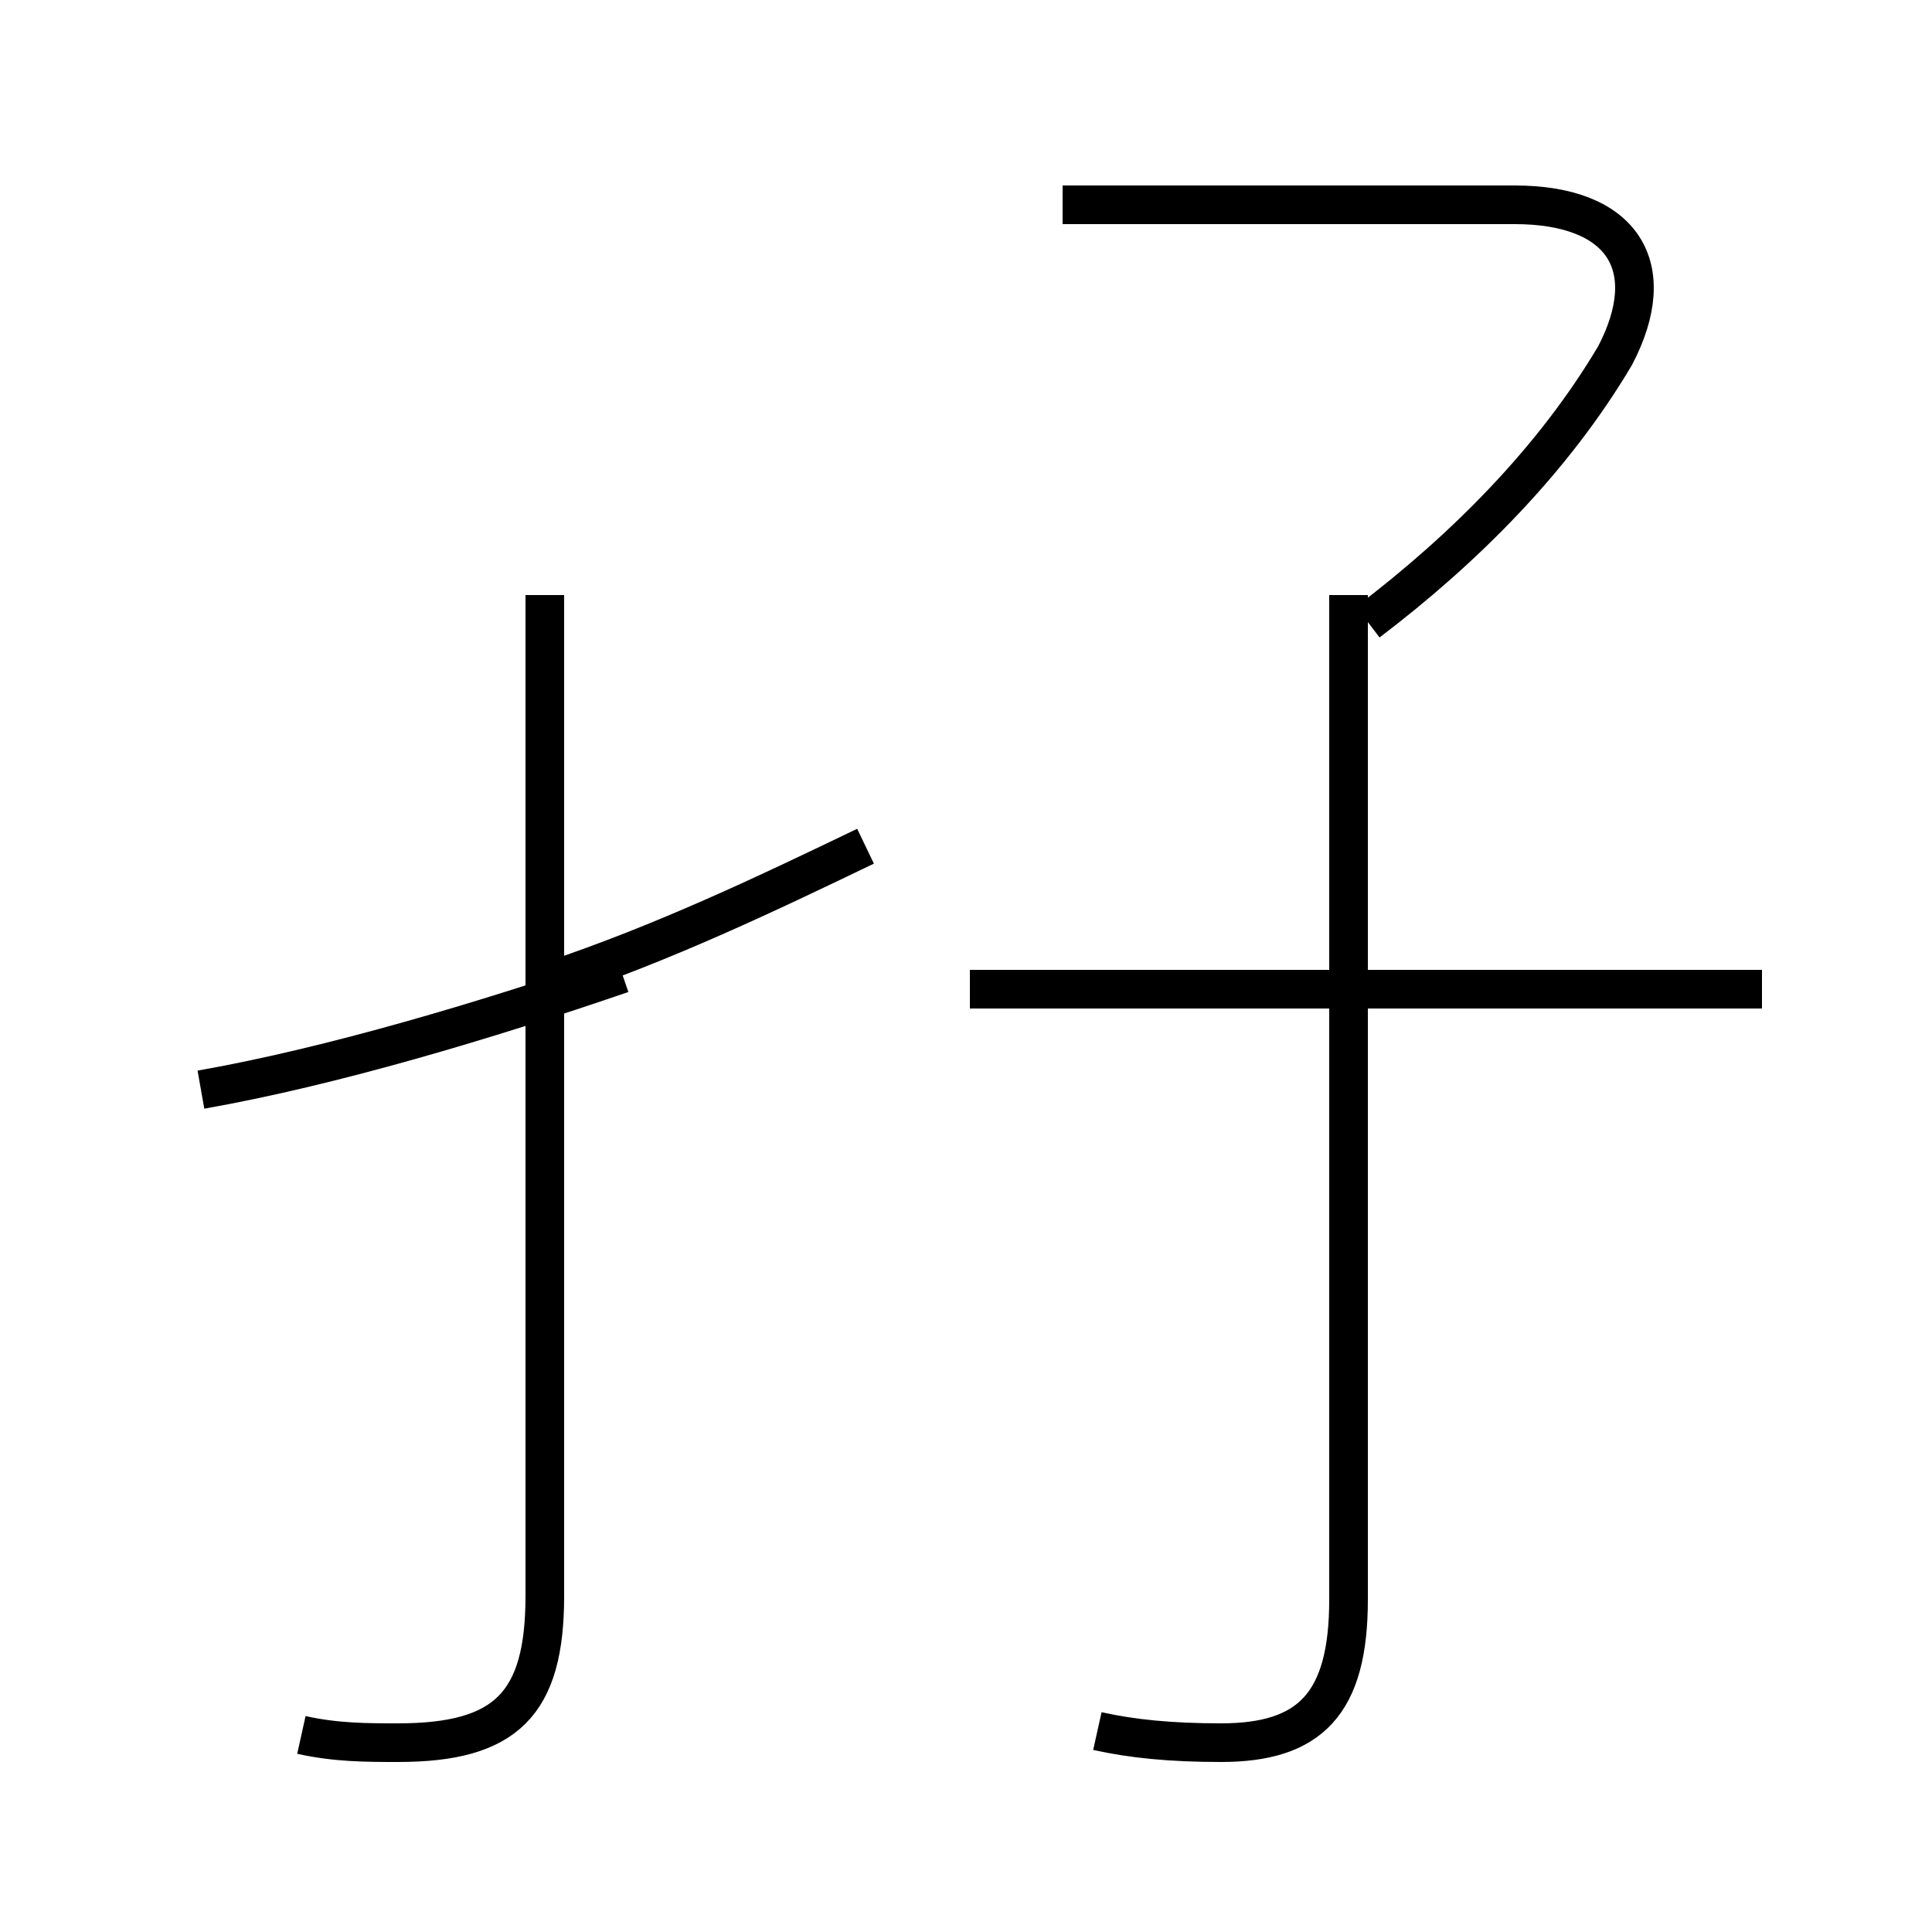 <?xml version='1.0' encoding='utf8'?>
<svg viewBox="0.0 -44.0 50.0 50.0" version="1.1" xmlns="http://www.w3.org/2000/svg">
<rect x="0.0" y="-44.0" width="50.0" height="50.0" fill="#808080" stroke="none"/>
<rect x="-1000" y="-1000" width="2000" height="2000" stroke="white" fill="white"/>
<g style="fill:none; stroke:#000000;  stroke-width:1">
<path d="M 7.8 -0.9 C 8.7 -1.1 9.5 -1.1 10.3 -1.1 C 13.1 -1.1 14.1 -0.1 14.1 2.7 L 14.1 28.6 M 5.2 15.8 C 8.6 16.4 12.6 17.6 16.1 18.8 M 22.4 22.1 C 19.9 20.9 17.2 19.6 14.2 18.6 M 28.4 -0.8 C 29.3 -1.0 30.3 -1.1 31.6 -1.1 C 33.9 -1.1 34.9 -0.1 34.9 2.6 L 34.9 28.6 M 35.4 27.9 C 37.9 29.8 40.2 32.1 41.8 34.8 C 43.0 37.1 42.0 38.7 39.2 38.7 L 27.5 38.7 M 45.6 18.4 L 25.1 18.4" transform="scale(1, -1)" />
</g>
</svg>